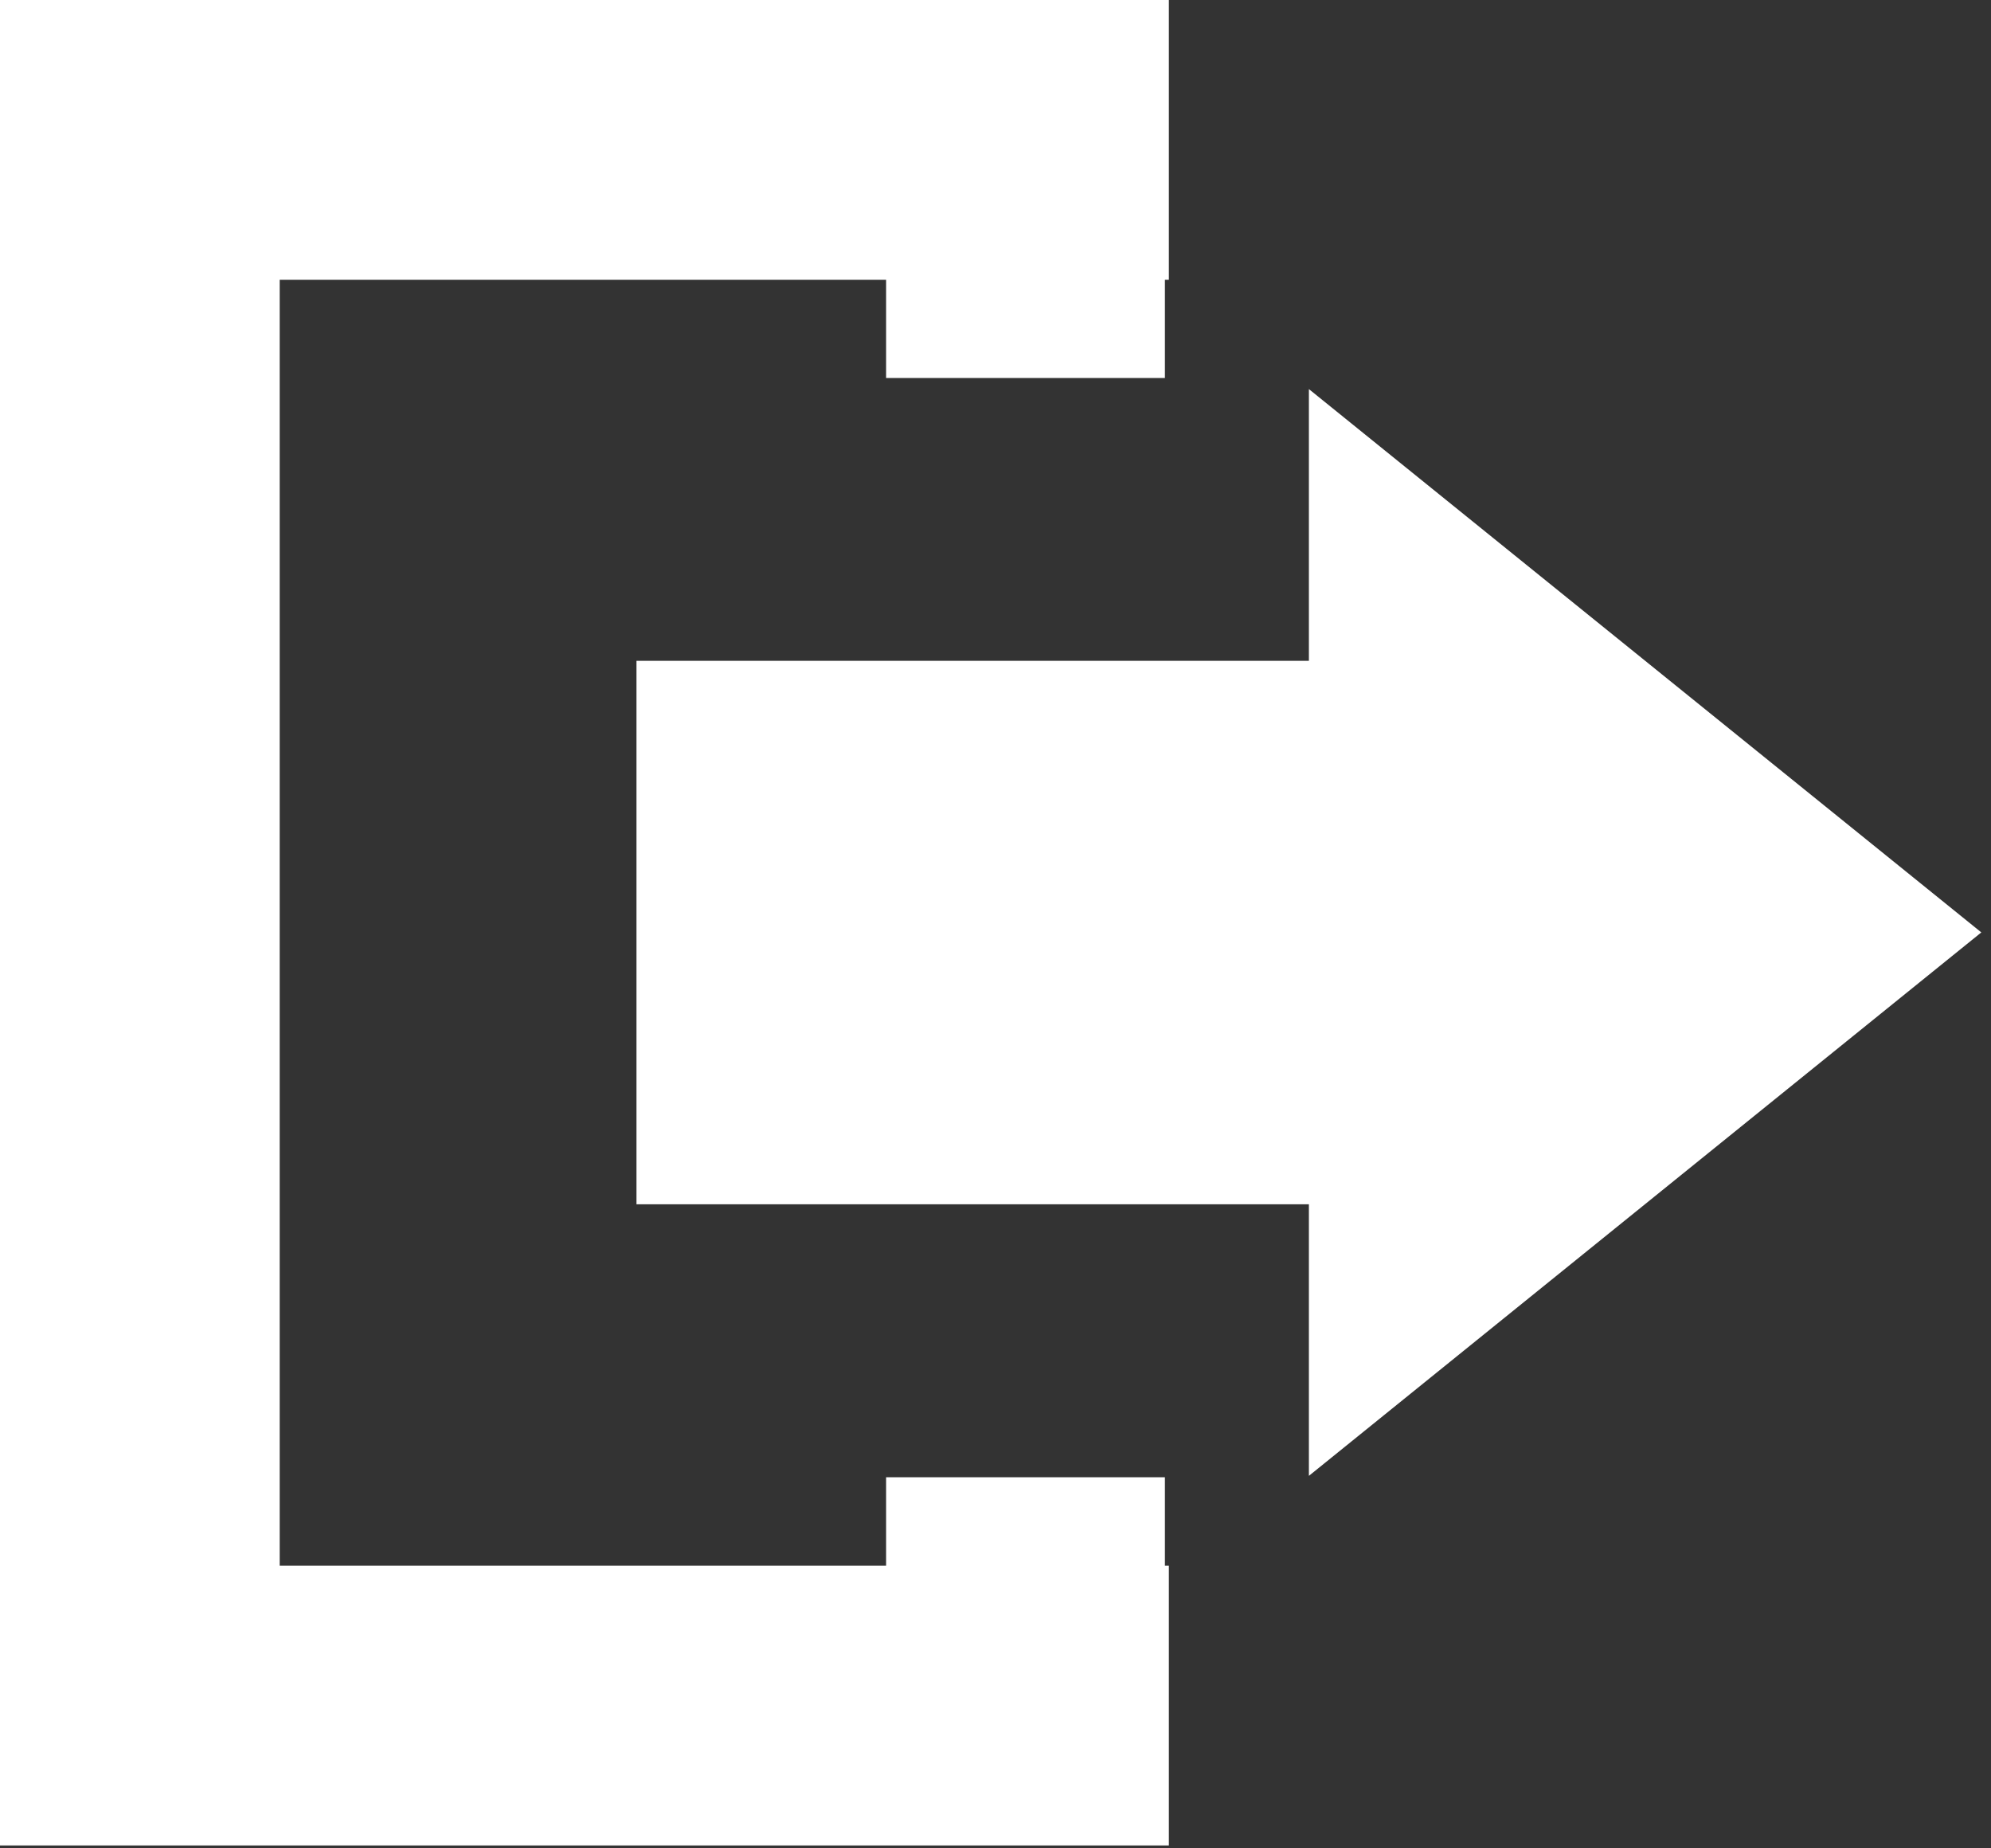 <?xml version="1.0" encoding="utf-8"?>
<!-- Generator: Adobe Illustrator 16.0.0, SVG Export Plug-In . SVG Version: 6.00 Build 0)  -->
<!DOCTYPE svg PUBLIC "-//W3C//DTD SVG 1.1//EN" "http://www.w3.org/Graphics/SVG/1.1/DTD/svg11.dtd">
<svg version="1.1" id="图层_1" xmlns="http://www.w3.org/2000/svg" xmlns:xlink="http://www.w3.org/1999/xlink" x="0px" y="0px"
	 width="15.625px" height="14.5px" viewBox="0 0 15.625 14.5" enable-background="new 0 0 15.625 14.5" xml:space="preserve">
<rect x="0" y="0" width="15.625" height="14.5" fill="#333333" stroke="none"/>
<polygon fill-rule="evenodd" clip-rule="evenodd" fill="#FFFFFF" points="9.173,0 9.173,2.195 2.195,2.195 2.195,12.285 
	9.173,12.285 9.173,14.48 2.195,14.48 0,14.48 0,12.285 0,2.195 0,0 2.195,0 "/>
<polygon fill-rule="evenodd" clip-rule="evenodd" fill="#FFFFFF" points="4.995,9.449 10.272,9.449 10.272,11.58 15.549,7.316 
	10.272,3.053 10.272,5.185 4.995,5.185 "/>
<rect x="6.954" y="0.716" fill-rule="evenodd" clip-rule="evenodd" fill="#FFFFFF" width="2.188" height="2.25"/>
<rect x="6.954" y="11.591" fill-rule="evenodd" clip-rule="evenodd" fill="#FFFFFF" width="2.188" height="2.25"/>
</svg>
